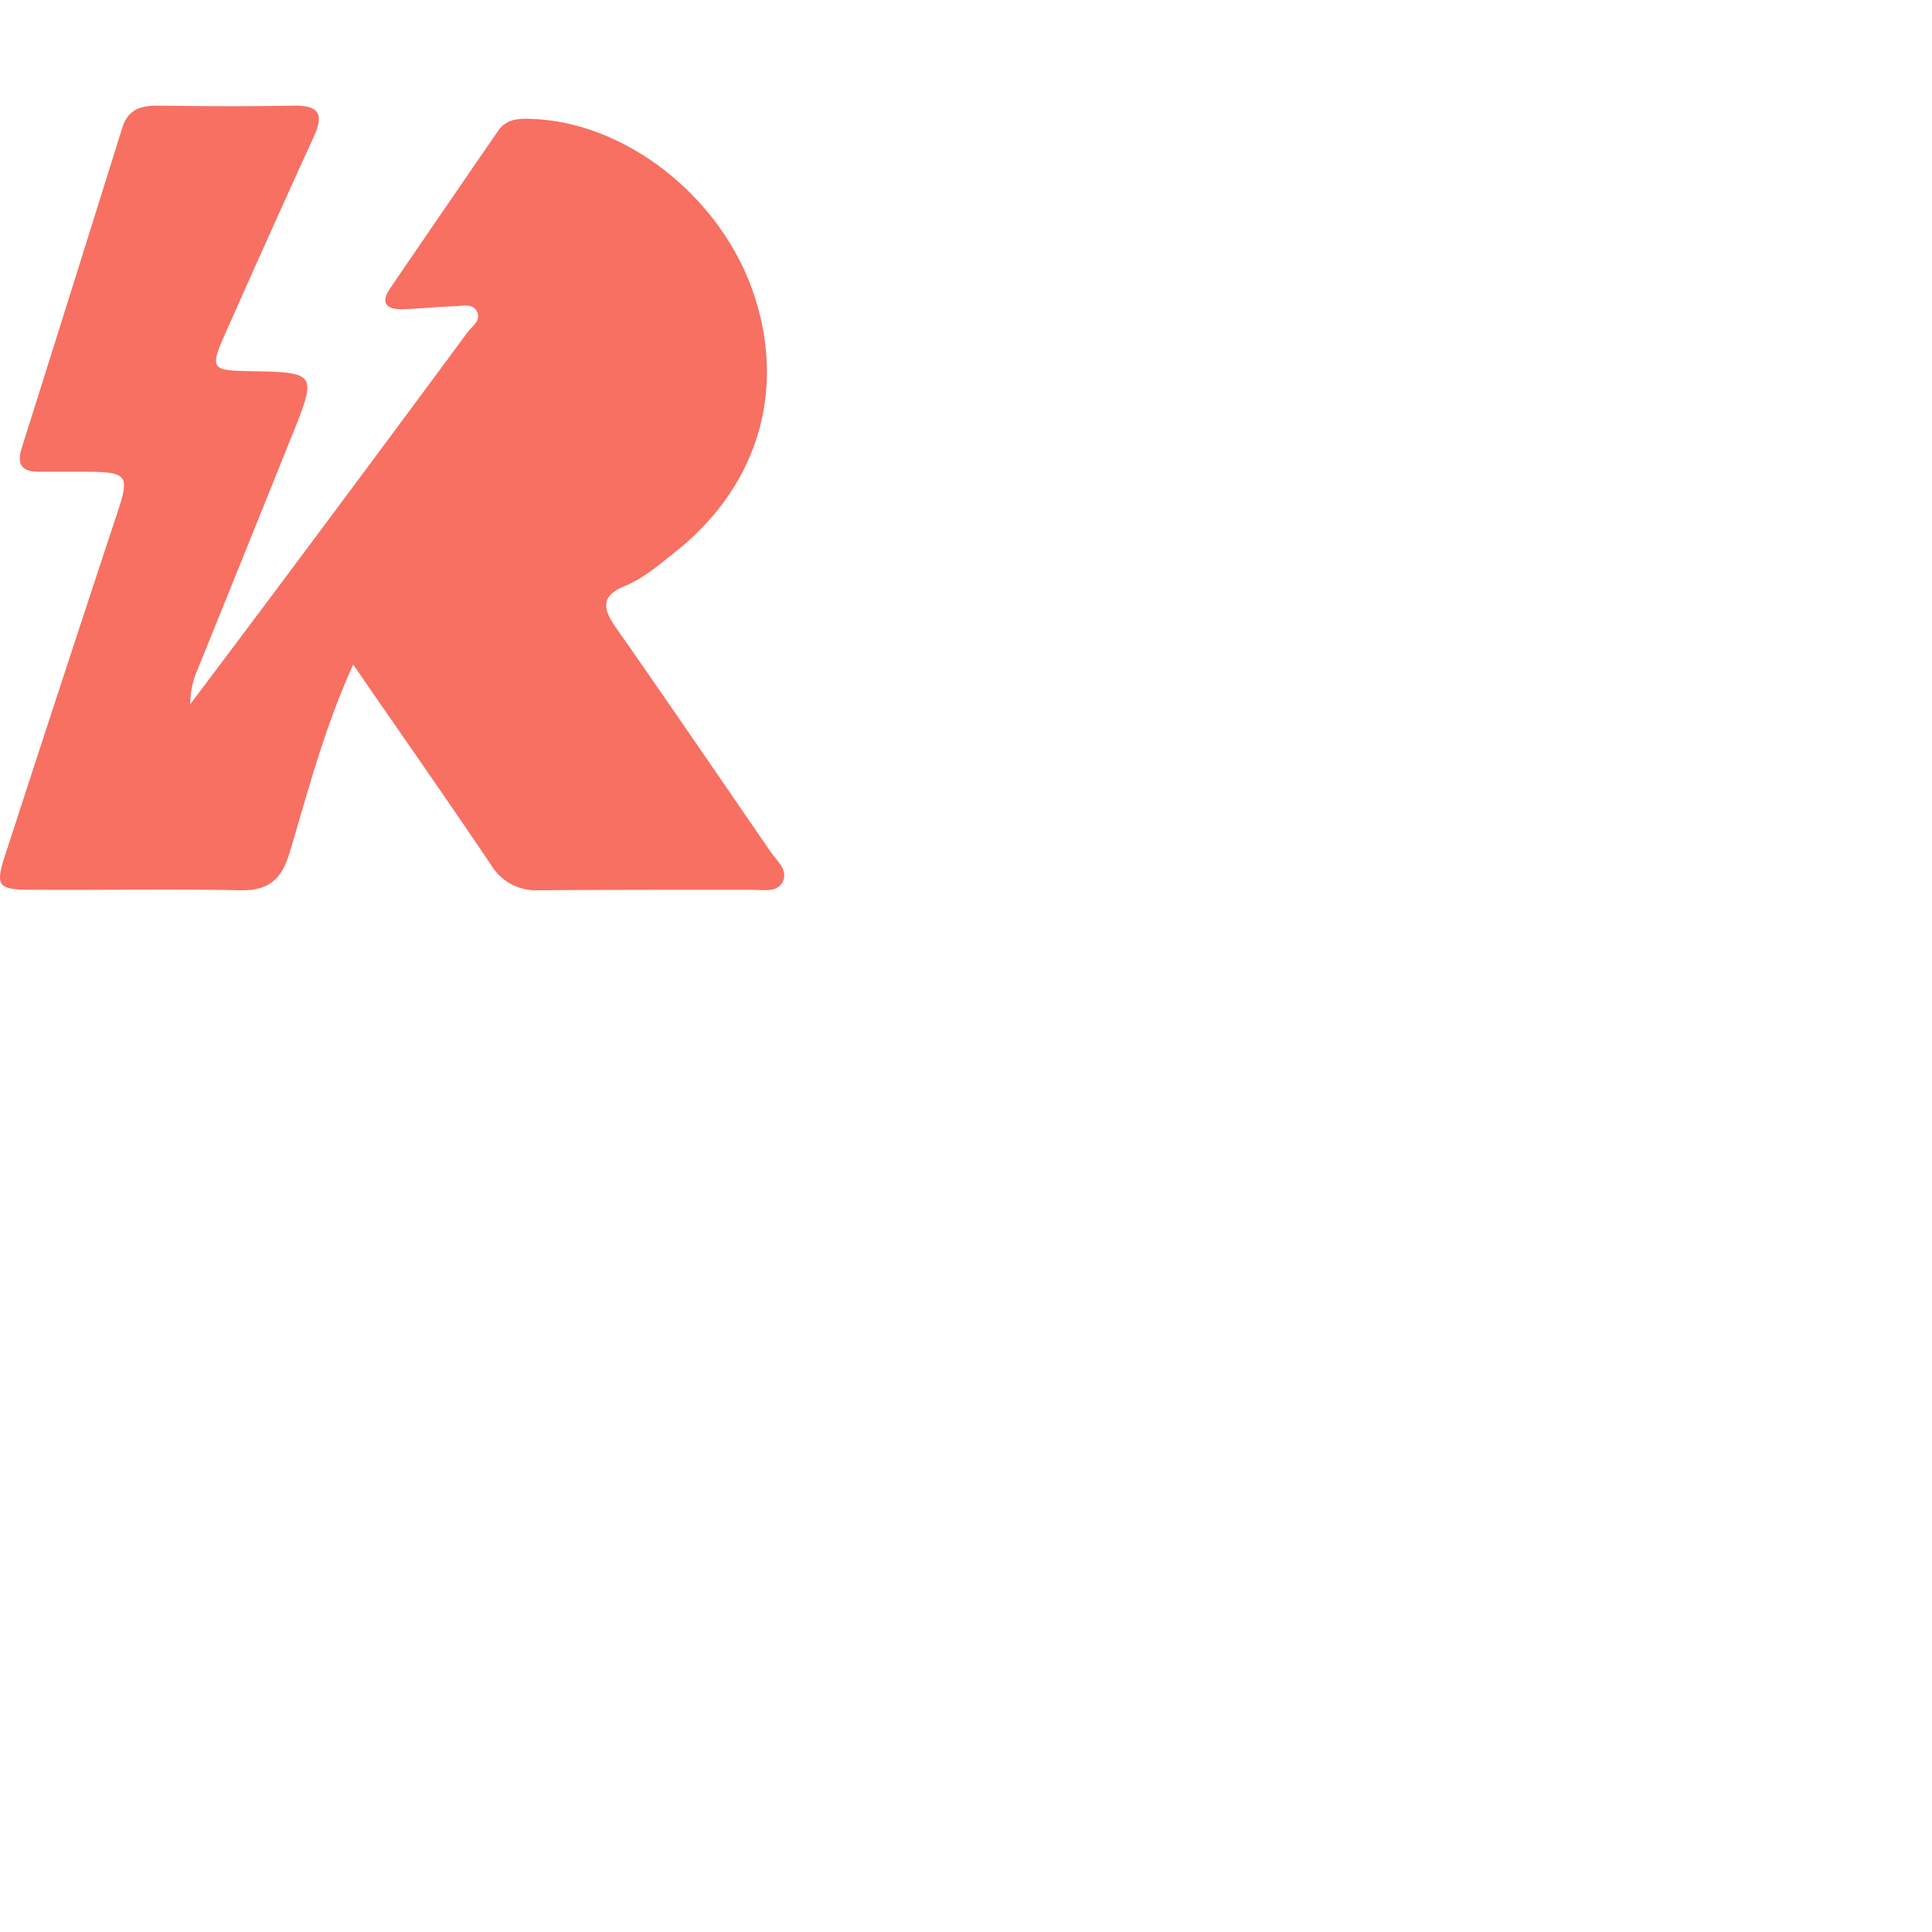 <svg xmlns="http://www.w3.org/2000/svg" xmlns:xlink="http://www.w3.org/1999/xlink" aria-hidden="true" role="img" class="iconify iconify--logos" width="360" height="360" preserveAspectRatio="xMidYMid meet" viewBox="0 0 256 228"><path fill="#f77062" d="M46.8 74.06c-3.88 8.54-6 16.86-8.45 25-1.13 3.7-2.94 5-6.68 4.9-9.12-.18-18.26 0-27.38-.06-4.59 0-4.95-.46-3.6-4.62q7.44-22.9 15-45.77c1.43-4.35 1.09-4.92-3.59-5h-7c-2.24 0-2.88-1-2.23-3.12Q9.56 24.19 16.18 3c.76-2.48 2.38-3 4.65-3 6 .07 12 .11 18 0 3.3-.07 4.19 1 2.76 4.09q-6 13.15-11.88 26.42c-1.88 4.27-1.59 4.58 3 4.66 9.34.16 9.35.17 5.93 8.67Q32.47 59.19 26.27 74.5a11.44 11.44 0 0 0-1.05 4.81c5.67-7.56 11.37-15.12 17-22.7q9.88-13.24 19.7-26.54c.61-.83 1.87-1.59 1.29-2.77s-1.95-.74-3-.72c-2.31.06-4.61.34-6.92.39-2 .05-2.94-.79-1.62-2.73Q58.82 13.77 66 3.34c1.19-1.72 3-1.66 4.79-1.57 12.56.62 25 10.65 29.18 23.46s.33 25.3-10.45 33.87c-2.14 1.7-4.2 3.51-6.75 4.56-3 1.22-3 2.82-1.29 5.31 6.94 9.91 13.76 19.91 20.62 29.88.83 1.21 2.33 2.39 1.64 3.93s-2.62 1.12-4.06 1.12c-9.4 0-18.8 0-28.2.06a6.94 6.94 0 0 1-6.44-3.4c-5.85-8.67-11.85-17.24-18.24-26.5z"></path></svg>